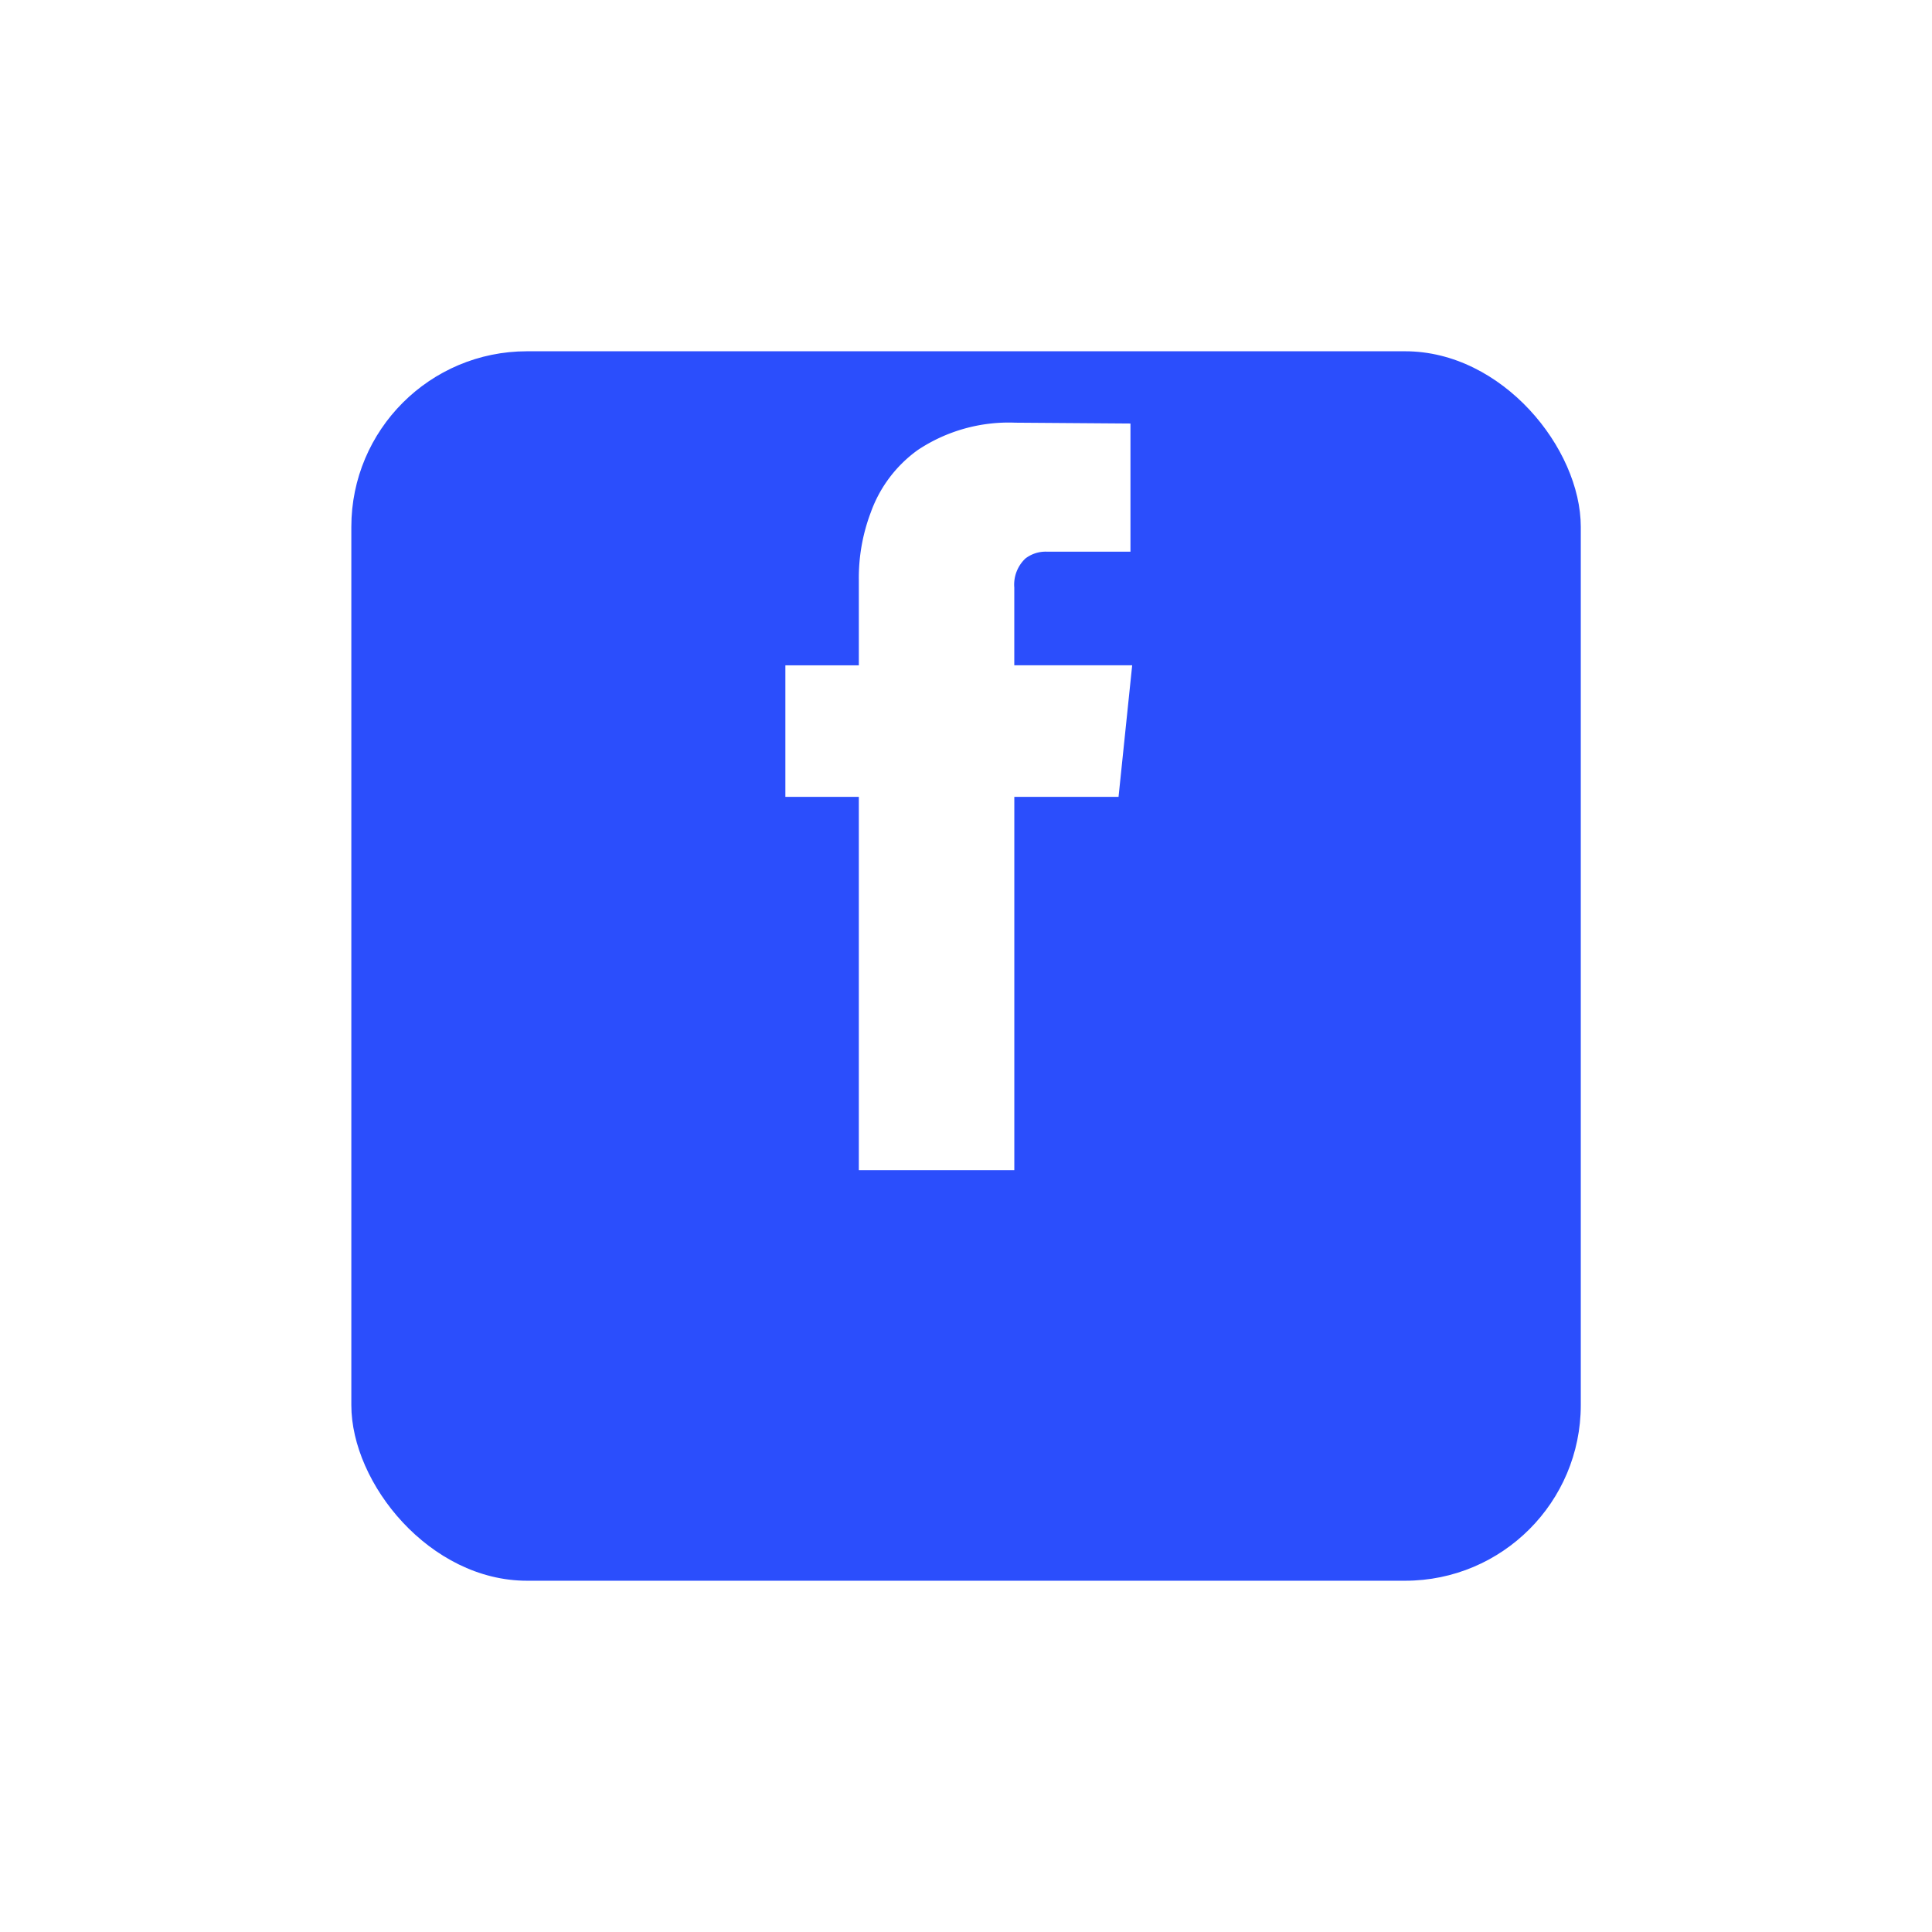 <svg xmlns="http://www.w3.org/2000/svg" xmlns:xlink="http://www.w3.org/1999/xlink" width="132" height="132" viewBox="0 0 132 132">
  <defs>
    <filter id="bg" x="0" y="0" width="132" height="132" filterUnits="userSpaceOnUse">
      <feOffset dy="12" input="SourceAlpha"/>
      <feGaussianBlur stdDeviation="8" result="blur"/>
      <feFlood flood-color="#455b63" flood-opacity="0.102"/>
      <feComposite operator="in" in2="blur"/>
      <feComposite in="SourceGraphic"/>
    </filter>
  </defs>
  <g id="Facebook" transform="translate(24.024 12)">
    <g transform="matrix(1, 0, 0, 1, -24.02, -12)" filter="url(#bg)">
      <rect id="bg-2" data-name="bg" width="84" height="84" rx="12" transform="translate(24 12)" fill="#2b4efc"/>
    </g>
    <path id="icon" d="M982.893,370.971h-7.121v25.506H965.149V370.971H960.13v-8.988h5.019v-5.837a12.633,12.633,0,0,1,.817-4.611,8.959,8.959,0,0,1,3.21-4.261,11.206,11.206,0,0,1,6.653-1.868l7.879.058v8.755h-5.72a2.262,2.262,0,0,0-1.459.467,2.456,2.456,0,0,0-.759,1.984v5.311h8.055Z" transform="translate(-930.495 -328.527)" fill="#fff"/>
  </g>
</svg>
